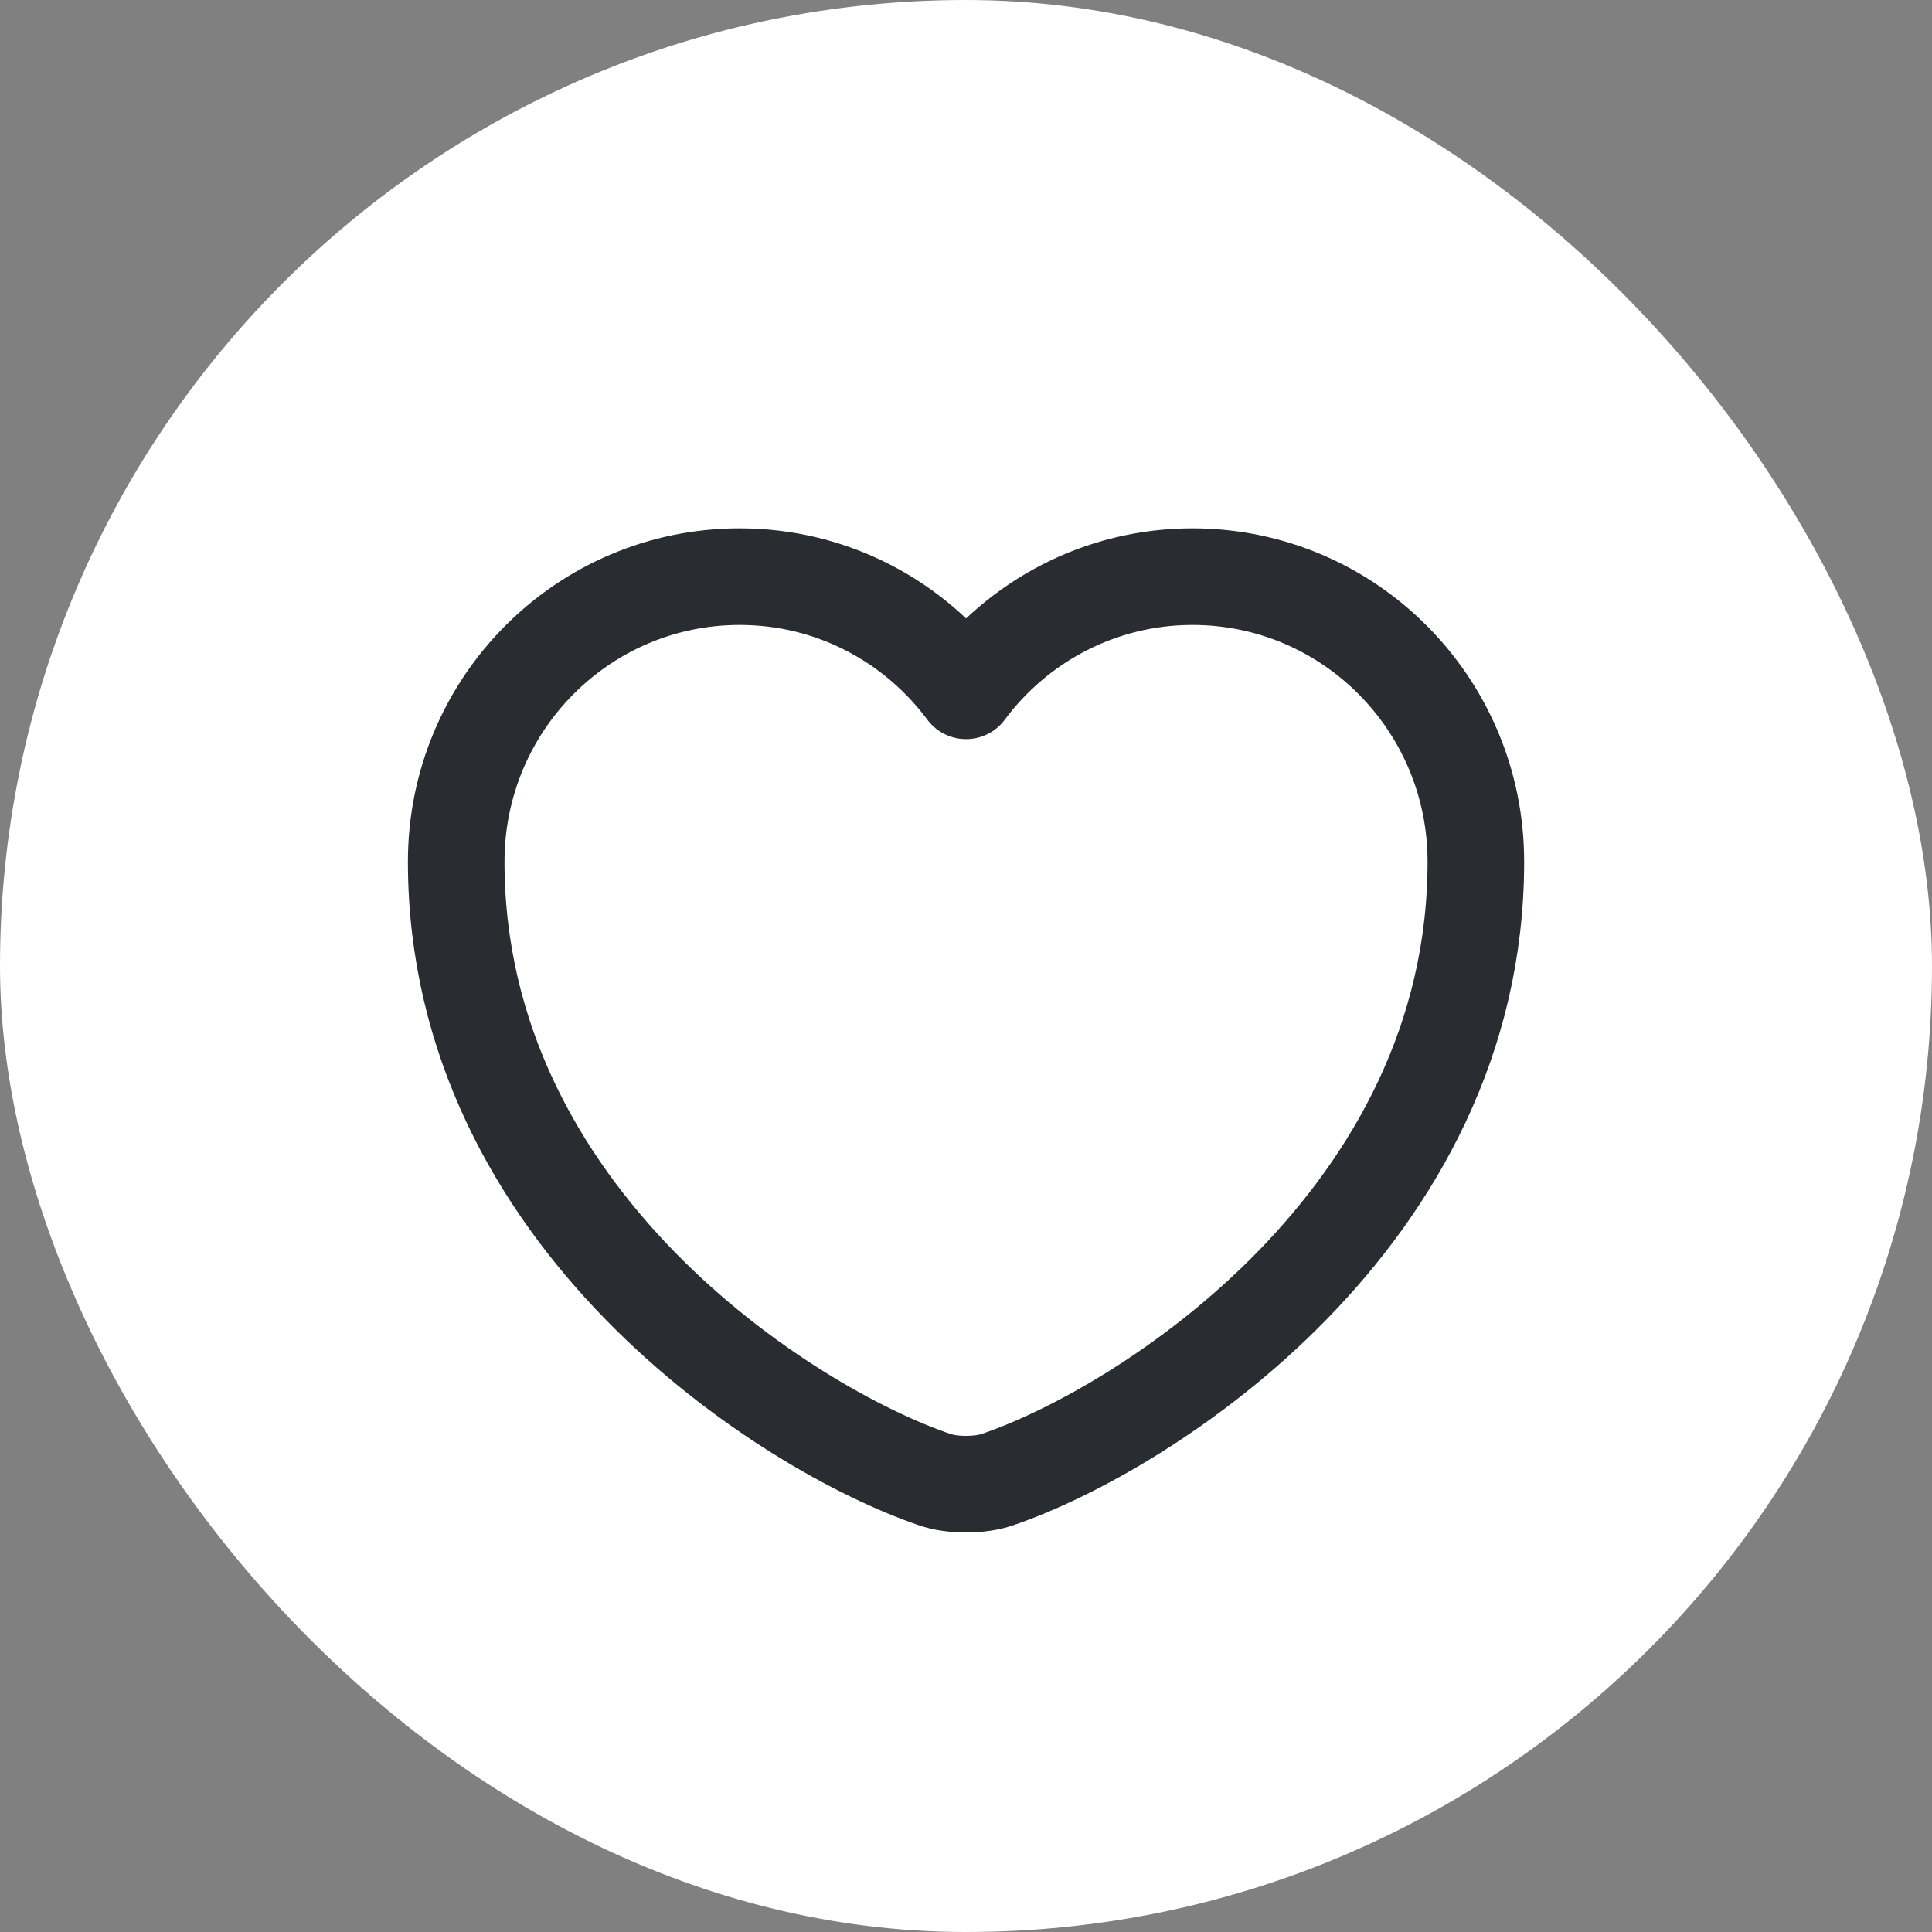 <svg width="30" height="30" viewBox="0 0 30 30" fill="none" xmlns="http://www.w3.org/2000/svg">
<rect x="0" y="0" width="30" height="30" fill="#808080" stroke="none"/>
<rect width="30" height="30" rx="15" fill="white"/>
<path d="M15.492 22.974C15.222 23.07 14.779 23.07 14.51 22.974C12.214 22.191 7.084 18.921 7.084 13.38C7.084 10.933 9.055 8.954 11.486 8.954C12.927 8.954 14.201 9.651 15.001 10.727C15.8 9.651 17.083 8.954 18.516 8.954C20.946 8.954 22.917 10.933 22.917 13.38C22.917 18.921 17.787 22.191 15.492 22.974Z" stroke="#292D32" stroke-width="1.5" stroke-linecap="round" stroke-linejoin="round"/>
</svg>
